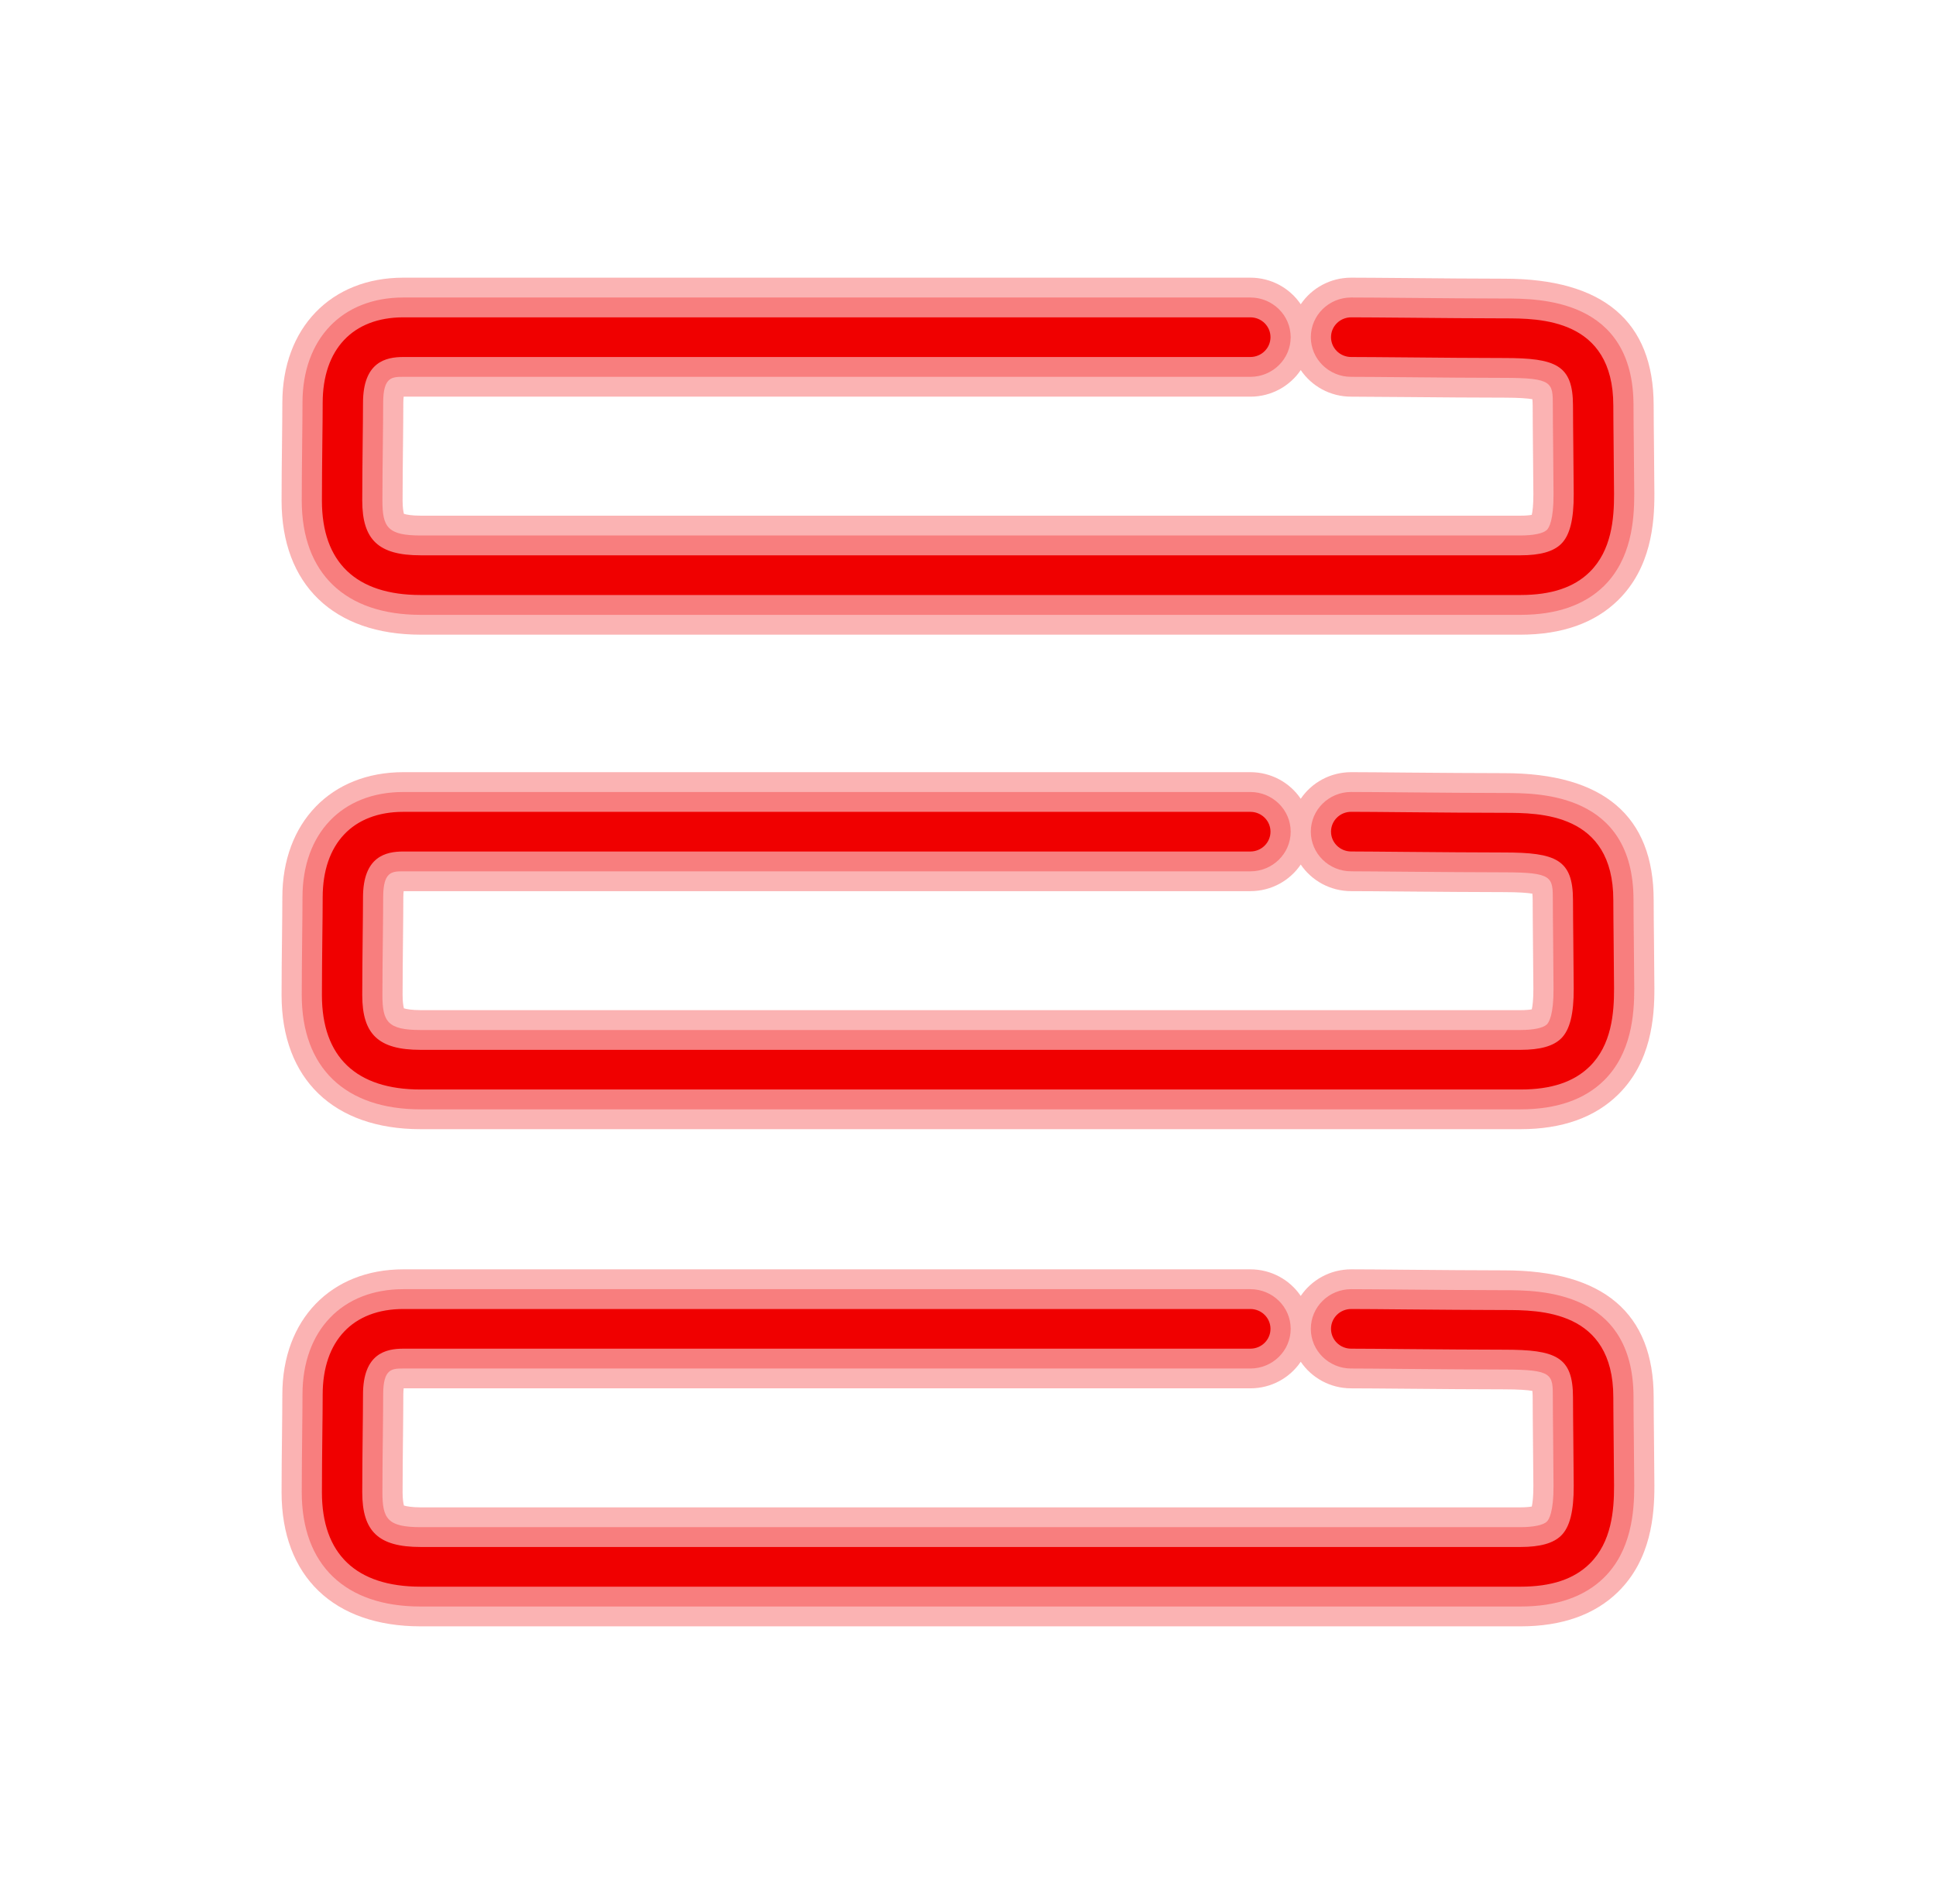 <svg width="61" height="60" viewBox="0 0 61 60" fill="none" xmlns="http://www.w3.org/2000/svg">
<path opacity="0.3" d="M47.91 20H13.252C10.51 20 8.872 18.421 8.872 15.775C8.872 15.162 8.879 14.524 8.886 13.944C8.891 13.473 8.896 13.042 8.896 12.696C8.896 10.336 10.428 8.75 12.708 8.75H39.396C40.059 8.75 40.643 9.083 40.984 9.588C41.326 9.083 41.91 8.75 42.573 8.75C42.934 8.75 43.592 8.756 44.346 8.762C45.346 8.771 46.521 8.782 47.391 8.782C50.519 8.782 52.104 10.127 52.104 12.782C52.104 13.134 52.109 13.571 52.114 14.046C52.119 14.525 52.125 15.043 52.127 15.558C52.131 16.509 52.017 17.891 50.991 18.905C50.255 19.632 49.218 20 47.91 20ZM12.727 16.192C12.801 16.215 12.961 16.25 13.252 16.25H47.91C48.078 16.25 48.191 16.238 48.264 16.224C48.288 16.118 48.315 15.918 48.314 15.572C48.312 15.066 48.306 14.556 48.301 14.086C48.297 13.595 48.292 13.145 48.292 12.782C48.292 12.697 48.287 12.631 48.282 12.58C48.132 12.554 47.865 12.531 47.391 12.531C46.511 12.531 45.324 12.521 44.312 12.512C43.572 12.506 42.928 12.5 42.573 12.5C41.91 12.5 41.326 12.167 40.984 11.662C40.643 12.167 40.059 12.5 39.396 12.5H12.719C12.713 12.55 12.708 12.615 12.708 12.696C12.708 13.053 12.703 13.498 12.698 13.984C12.692 14.551 12.685 15.176 12.685 15.775C12.685 15.999 12.71 16.128 12.727 16.192Z" fill="#F00000"/>
<path opacity="0.3" d="M47.91 19.375H13.252C10.873 19.375 9.508 18.062 9.508 15.775C9.508 15.164 9.515 14.529 9.521 13.951C9.526 13.477 9.531 13.044 9.531 12.696C9.531 10.679 10.778 9.375 12.708 9.375H39.396C40.097 9.375 40.667 9.935 40.667 10.625C40.667 11.315 40.097 11.875 39.396 11.875H12.708C12.353 11.875 12.073 11.875 12.073 12.696C12.073 13.051 12.068 13.494 12.063 13.977C12.056 14.547 12.049 15.173 12.049 15.774C12.049 16.613 12.215 16.874 13.252 16.874H47.91C48.318 16.874 48.628 16.809 48.739 16.699C48.804 16.635 48.953 16.398 48.949 15.569C48.947 15.061 48.942 14.55 48.937 14.078C48.932 13.591 48.927 13.143 48.927 12.782C48.927 12.057 48.927 11.907 47.391 11.907C46.513 11.907 45.328 11.896 44.318 11.887C43.576 11.881 42.929 11.875 42.573 11.875C41.871 11.875 41.302 11.315 41.302 10.625C41.302 9.935 41.871 9.375 42.573 9.375C42.934 9.375 43.589 9.381 44.341 9.387C45.343 9.396 46.519 9.407 47.391 9.407C48.506 9.407 51.469 9.407 51.469 12.782C51.469 13.136 51.474 13.574 51.479 14.053C51.484 14.531 51.49 15.047 51.492 15.561C51.495 16.4 51.4 17.615 50.54 18.464C49.927 19.068 49.043 19.375 47.91 19.375Z" fill="#F00000"/>
<path opacity="0.3" d="M47.91 35.583H13.252C10.51 35.583 8.872 34.003 8.872 31.357C8.872 30.744 8.879 30.107 8.886 29.527C8.891 29.056 8.896 28.624 8.896 28.279C8.896 25.919 10.428 24.333 12.708 24.333H39.396C40.059 24.333 40.643 24.666 40.984 25.171C41.326 24.666 41.91 24.333 42.573 24.333C42.934 24.333 43.592 24.339 44.346 24.346C45.346 24.354 46.521 24.364 47.391 24.364C50.519 24.364 52.104 25.71 52.104 28.364C52.104 28.717 52.109 29.153 52.114 29.629C52.119 30.108 52.125 30.626 52.127 31.141C52.131 32.092 52.017 33.474 50.99 34.487C50.255 35.214 49.218 35.583 47.91 35.583ZM12.727 31.775C12.801 31.797 12.961 31.832 13.252 31.832H47.91C48.078 31.832 48.191 31.82 48.264 31.807C48.288 31.701 48.315 31.5 48.314 31.155C48.312 30.648 48.306 30.139 48.301 29.668C48.297 29.177 48.292 28.727 48.292 28.364C48.292 28.279 48.287 28.212 48.282 28.162C48.132 28.136 47.865 28.113 47.391 28.113C46.511 28.113 45.324 28.102 44.312 28.094C43.572 28.087 42.928 28.082 42.573 28.082C41.91 28.082 41.326 27.749 40.984 27.244C40.643 27.749 40.059 28.082 39.396 28.082H12.719C12.713 28.133 12.708 28.197 12.708 28.279C12.708 28.636 12.703 29.081 12.698 29.567C12.692 30.134 12.685 30.758 12.685 31.357C12.685 31.581 12.71 31.711 12.727 31.775Z" fill="#F00000"/>
<path opacity="0.3" d="M47.91 34.958H13.252C10.873 34.958 9.508 33.645 9.508 31.357C9.508 30.746 9.515 30.111 9.521 29.534C9.526 29.06 9.531 28.626 9.531 28.279C9.531 26.261 10.778 24.958 12.708 24.958H39.396C40.097 24.958 40.667 25.518 40.667 26.208C40.667 26.898 40.097 27.458 39.396 27.458H12.708C12.353 27.458 12.073 27.458 12.073 28.279C12.073 28.634 12.068 29.077 12.063 29.56C12.056 30.129 12.049 30.756 12.049 31.357C12.049 32.196 12.215 32.458 13.252 32.458H47.91C48.318 32.458 48.628 32.392 48.739 32.282C48.804 32.218 48.953 31.981 48.949 31.152C48.947 30.644 48.942 30.133 48.937 29.661C48.932 29.173 48.927 28.726 48.927 28.364C48.927 27.639 48.927 27.489 47.391 27.489C46.513 27.489 45.328 27.478 44.318 27.47C43.576 27.464 42.929 27.457 42.573 27.457C41.871 27.457 41.302 26.898 41.302 26.207C41.302 25.517 41.871 24.957 42.573 24.957C42.934 24.957 43.589 24.963 44.341 24.97C45.343 24.979 46.519 24.989 47.391 24.989C48.506 24.989 51.469 24.989 51.469 28.364C51.469 28.718 51.474 29.157 51.479 29.635C51.484 30.113 51.49 30.629 51.492 31.142C51.495 31.982 51.4 33.197 50.54 34.046C49.927 34.651 49.043 34.958 47.91 34.958Z" fill="#F00000"/>
<path opacity="0.3" d="M47.91 51.25H13.252C10.51 51.25 8.872 49.671 8.872 47.025C8.872 46.413 8.879 45.774 8.886 45.194C8.891 44.723 8.896 44.292 8.896 43.946C8.896 41.586 10.428 40 12.708 40H39.396C40.059 40 40.643 40.333 40.984 40.838C41.326 40.333 41.91 40 42.573 40C42.934 40 43.592 40.006 44.346 40.013C45.346 40.021 46.521 40.032 47.391 40.032C50.519 40.032 52.104 41.377 52.104 44.032C52.104 44.384 52.109 44.821 52.114 45.296C52.119 45.775 52.125 46.293 52.127 46.808C52.131 47.759 52.017 49.141 50.991 50.155C50.255 50.882 49.218 51.25 47.91 51.25ZM12.727 47.443C12.801 47.465 12.961 47.5 13.252 47.5H47.91C48.078 47.5 48.191 47.487 48.264 47.474C48.288 47.368 48.315 47.167 48.314 46.822C48.312 46.316 48.306 45.806 48.301 45.336C48.297 44.845 48.292 44.395 48.292 44.032C48.292 43.947 48.287 43.881 48.282 43.83C48.132 43.804 47.865 43.781 47.391 43.781C46.511 43.781 45.324 43.771 44.312 43.762C43.572 43.756 42.928 43.75 42.573 43.75C41.91 43.75 41.326 43.417 40.984 42.912C40.643 43.417 40.059 43.75 39.396 43.75H12.719C12.713 43.8 12.708 43.865 12.708 43.946C12.708 44.303 12.703 44.748 12.698 45.234C12.692 45.801 12.685 46.426 12.685 47.025C12.685 47.249 12.71 47.378 12.727 47.443Z" fill="#F00000"/>
<path opacity="0.3" d="M47.91 50.625H13.252C10.873 50.625 9.508 49.312 9.508 47.025C9.508 46.414 9.515 45.779 9.521 45.201C9.526 44.727 9.531 44.294 9.531 43.946C9.531 41.929 10.778 40.625 12.708 40.625H39.396C40.097 40.625 40.667 41.185 40.667 41.875C40.667 42.565 40.097 43.125 39.396 43.125H12.708C12.353 43.125 12.073 43.125 12.073 43.946C12.073 44.301 12.068 44.744 12.063 45.227C12.056 45.797 12.049 46.423 12.049 47.024C12.049 47.863 12.215 48.124 13.252 48.124H47.91C48.318 48.124 48.628 48.059 48.739 47.949C48.804 47.885 48.953 47.648 48.949 46.819C48.947 46.311 48.942 45.8 48.937 45.328C48.932 44.841 48.927 44.393 48.927 44.032C48.927 43.307 48.927 43.157 47.391 43.157C46.513 43.157 45.328 43.146 44.318 43.138C43.576 43.131 42.929 43.125 42.573 43.125C41.871 43.125 41.302 42.565 41.302 41.875C41.302 41.185 41.871 40.625 42.573 40.625C42.934 40.625 43.589 40.631 44.341 40.638C45.343 40.646 46.519 40.657 47.391 40.657C48.506 40.657 51.469 40.657 51.469 44.032C51.469 44.386 51.474 44.824 51.479 45.303C51.484 45.781 51.49 46.297 51.492 46.811C51.495 47.65 51.4 48.865 50.54 49.714C49.927 50.318 49.043 50.625 47.91 50.625Z" fill="#F00000"/>
<path d="M47.91 18.75H13.252C11.218 18.75 10.143 17.721 10.143 15.775C10.143 15.166 10.15 14.534 10.156 13.957C10.162 13.482 10.167 13.046 10.167 12.696C10.167 11.008 11.117 10 12.708 10H39.396C39.747 10 40.031 10.28 40.031 10.625C40.031 10.97 39.747 11.25 39.396 11.25H12.708C12.163 11.25 11.438 11.4 11.438 12.696C11.438 13.049 11.432 13.49 11.427 13.971C11.421 14.543 11.414 15.171 11.414 15.774C11.414 17.016 11.929 17.499 13.252 17.499H47.91C48.526 17.499 48.944 17.382 49.189 17.14C49.463 16.87 49.588 16.37 49.585 15.566C49.583 15.057 49.577 14.545 49.572 14.072C49.568 13.587 49.562 13.141 49.562 12.782C49.562 11.499 49.02 11.282 47.391 11.282C46.514 11.282 45.332 11.271 44.324 11.262C43.579 11.256 42.931 11.25 42.573 11.25C42.222 11.25 41.938 10.97 41.938 10.625C41.938 10.28 42.222 10 42.573 10C42.933 10 43.586 10.006 44.335 10.012C45.339 10.021 46.517 10.032 47.391 10.032C48.508 10.032 50.833 10.032 50.833 12.782C50.833 13.137 50.839 13.579 50.843 14.06C50.849 14.536 50.854 15.051 50.856 15.563C50.859 16.353 50.776 17.347 50.09 18.023C49.594 18.512 48.881 18.75 47.91 18.75Z" fill="#F00000"/>
<path d="M47.91 34.333H13.252C11.218 34.333 10.143 33.304 10.143 31.357C10.143 30.749 10.15 30.116 10.156 29.54C10.162 29.064 10.167 28.628 10.167 28.279C10.167 26.591 11.117 25.583 12.708 25.583H39.396C39.747 25.583 40.031 25.863 40.031 26.208C40.031 26.553 39.747 26.833 39.396 26.833H12.708C12.163 26.833 11.438 26.983 11.438 28.279C11.438 28.632 11.432 29.073 11.427 29.554C11.421 30.126 11.414 30.754 11.414 31.358C11.414 32.599 11.929 33.083 13.252 33.083H47.91C48.526 33.083 48.944 32.966 49.189 32.724C49.463 32.454 49.588 31.954 49.585 31.151C49.583 30.641 49.577 30.129 49.572 29.656C49.568 29.169 49.562 28.724 49.562 28.364C49.562 27.081 49.02 26.864 47.391 26.864C46.514 26.864 45.332 26.853 44.324 26.845C43.579 26.839 42.931 26.832 42.573 26.832C42.222 26.832 41.938 26.552 41.938 26.207C41.938 25.863 42.222 25.582 42.573 25.582C42.933 25.582 43.586 25.588 44.335 25.595C45.339 25.604 46.517 25.614 47.391 25.614C48.508 25.614 50.833 25.614 50.833 28.364C50.833 28.72 50.839 29.161 50.843 29.642C50.849 30.118 50.854 30.633 50.856 31.145C50.859 31.935 50.776 32.929 50.09 33.605C49.594 34.094 48.881 34.333 47.91 34.333Z" fill="#F00000"/>
<path d="M47.91 50H13.252C11.218 50 10.143 48.971 10.143 47.025C10.143 46.416 10.15 45.784 10.156 45.208C10.162 44.732 10.167 44.296 10.167 43.946C10.167 42.258 11.117 41.25 12.708 41.25H39.396C39.747 41.25 40.031 41.53 40.031 41.875C40.031 42.22 39.747 42.5 39.396 42.5H12.708C12.163 42.5 11.438 42.65 11.438 43.946C11.438 44.299 11.432 44.74 11.427 45.221C11.421 45.792 11.414 46.421 11.414 47.024C11.414 48.266 11.929 48.749 13.252 48.749H47.91C48.526 48.749 48.944 48.632 49.189 48.39C49.463 48.12 49.588 47.62 49.585 46.816C49.583 46.307 49.577 45.795 49.572 45.322C49.568 44.837 49.562 44.391 49.562 44.032C49.562 42.749 49.02 42.532 47.391 42.532C46.514 42.532 45.332 42.521 44.324 42.513C43.579 42.506 42.931 42.5 42.573 42.5C42.222 42.5 41.938 42.22 41.938 41.875C41.938 41.53 42.222 41.25 42.573 41.25C42.933 41.25 43.586 41.256 44.335 41.263C45.339 41.271 46.517 41.282 47.391 41.282C48.508 41.282 50.833 41.282 50.833 44.032C50.833 44.388 50.839 44.829 50.843 45.31C50.849 45.786 50.854 46.301 50.856 46.813C50.859 47.603 50.776 48.597 50.09 49.273C49.594 49.763 48.881 50 47.91 50Z" fill="#F00000"/>
</svg>
